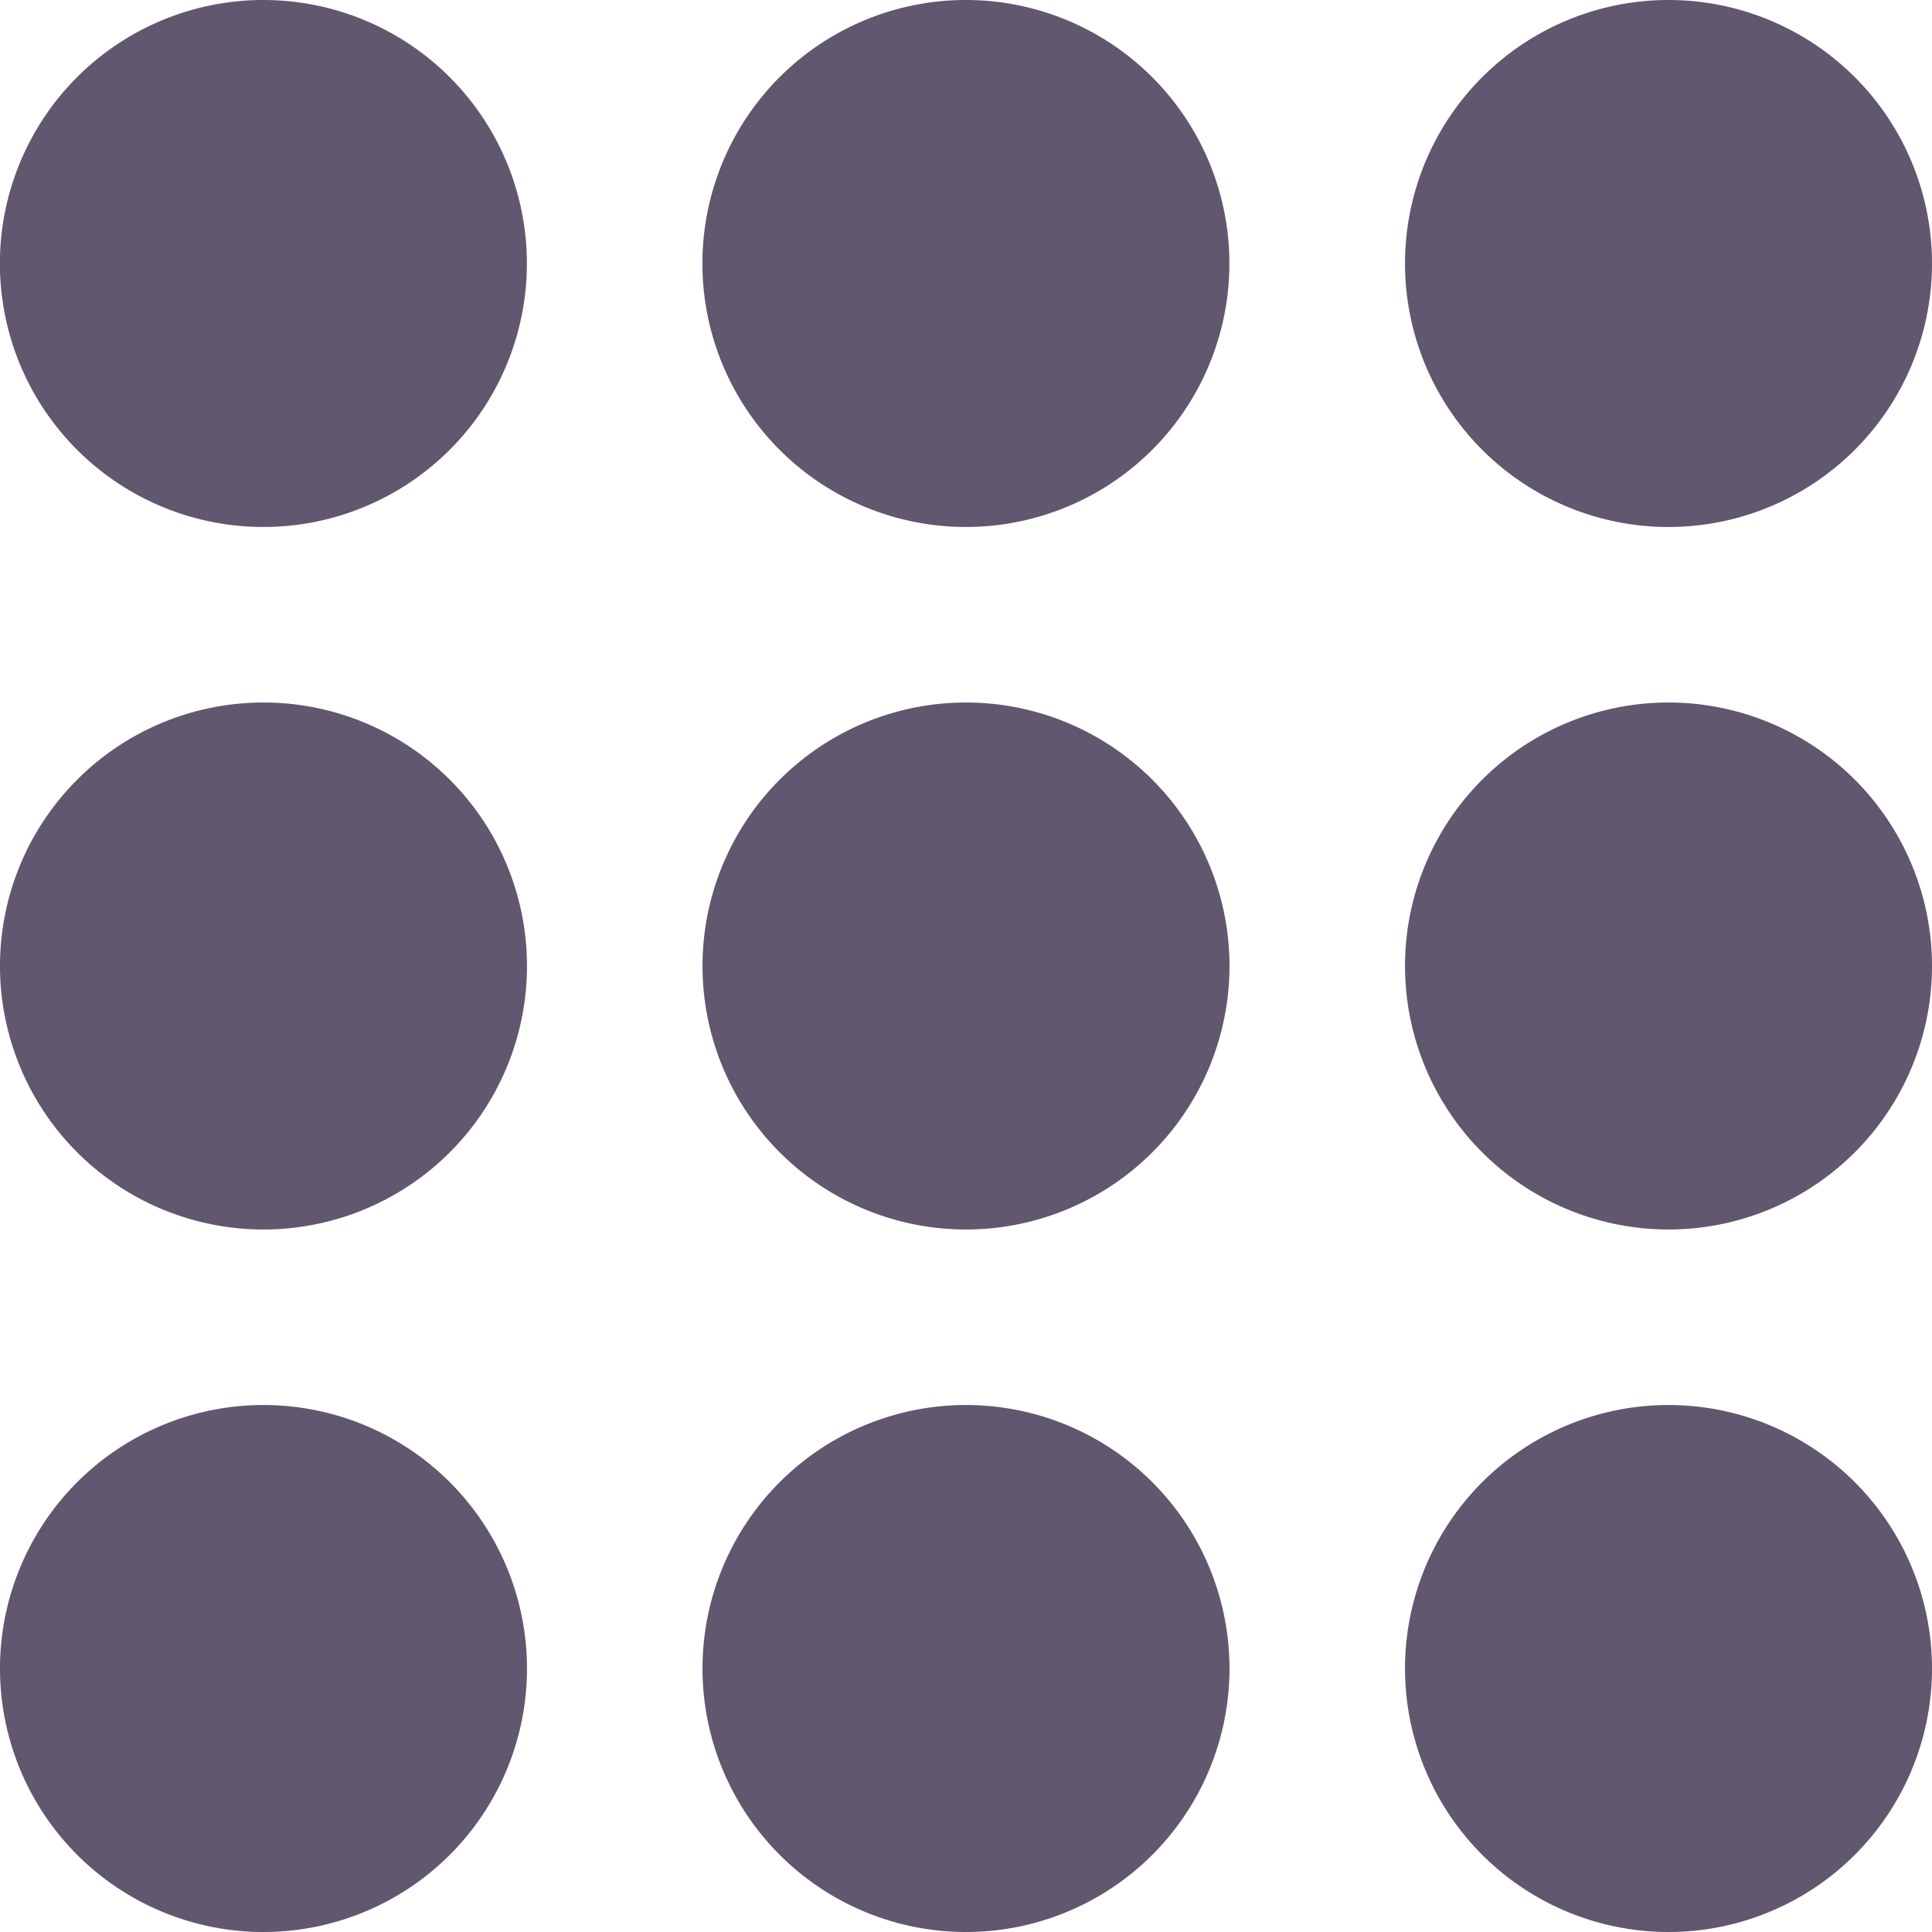 <svg xmlns="http://www.w3.org/2000/svg" viewBox="0 0 19.13 19.13"><defs><style>.app_widget_a{fill:#61576e;}</style></defs><path class="app_widget_a" d="M14.173,4.609A2.609,2.609,0,1,1,11.565,2,2.609,2.609,0,0,1,14.173,4.609ZM18.521,2A2.609,2.609,0,1,0,21.13,4.609,2.609,2.609,0,0,0,18.521,2ZM4.609,2A2.609,2.609,0,1,0,7.217,4.609,2.609,2.609,0,0,0,4.609,2Zm0,6.956a2.609,2.609,0,1,0,2.609,2.609A2.609,2.609,0,0,0,4.609,8.956Zm6.956,0a2.609,2.609,0,1,0,2.609,2.609A2.609,2.609,0,0,0,11.565,8.956Zm6.956,0a2.609,2.609,0,1,0,2.609,2.609A2.609,2.609,0,0,0,18.521,8.956ZM4.609,15.912a2.609,2.609,0,1,0,2.609,2.609A2.609,2.609,0,0,0,4.609,15.912Zm6.956,0a2.609,2.609,0,1,0,2.609,2.609A2.609,2.609,0,0,0,11.565,15.912Zm6.956,0a2.609,2.609,0,1,0,2.609,2.609A2.609,2.609,0,0,0,18.521,15.912Z" transform="translate(-2 -2)"/></svg>
